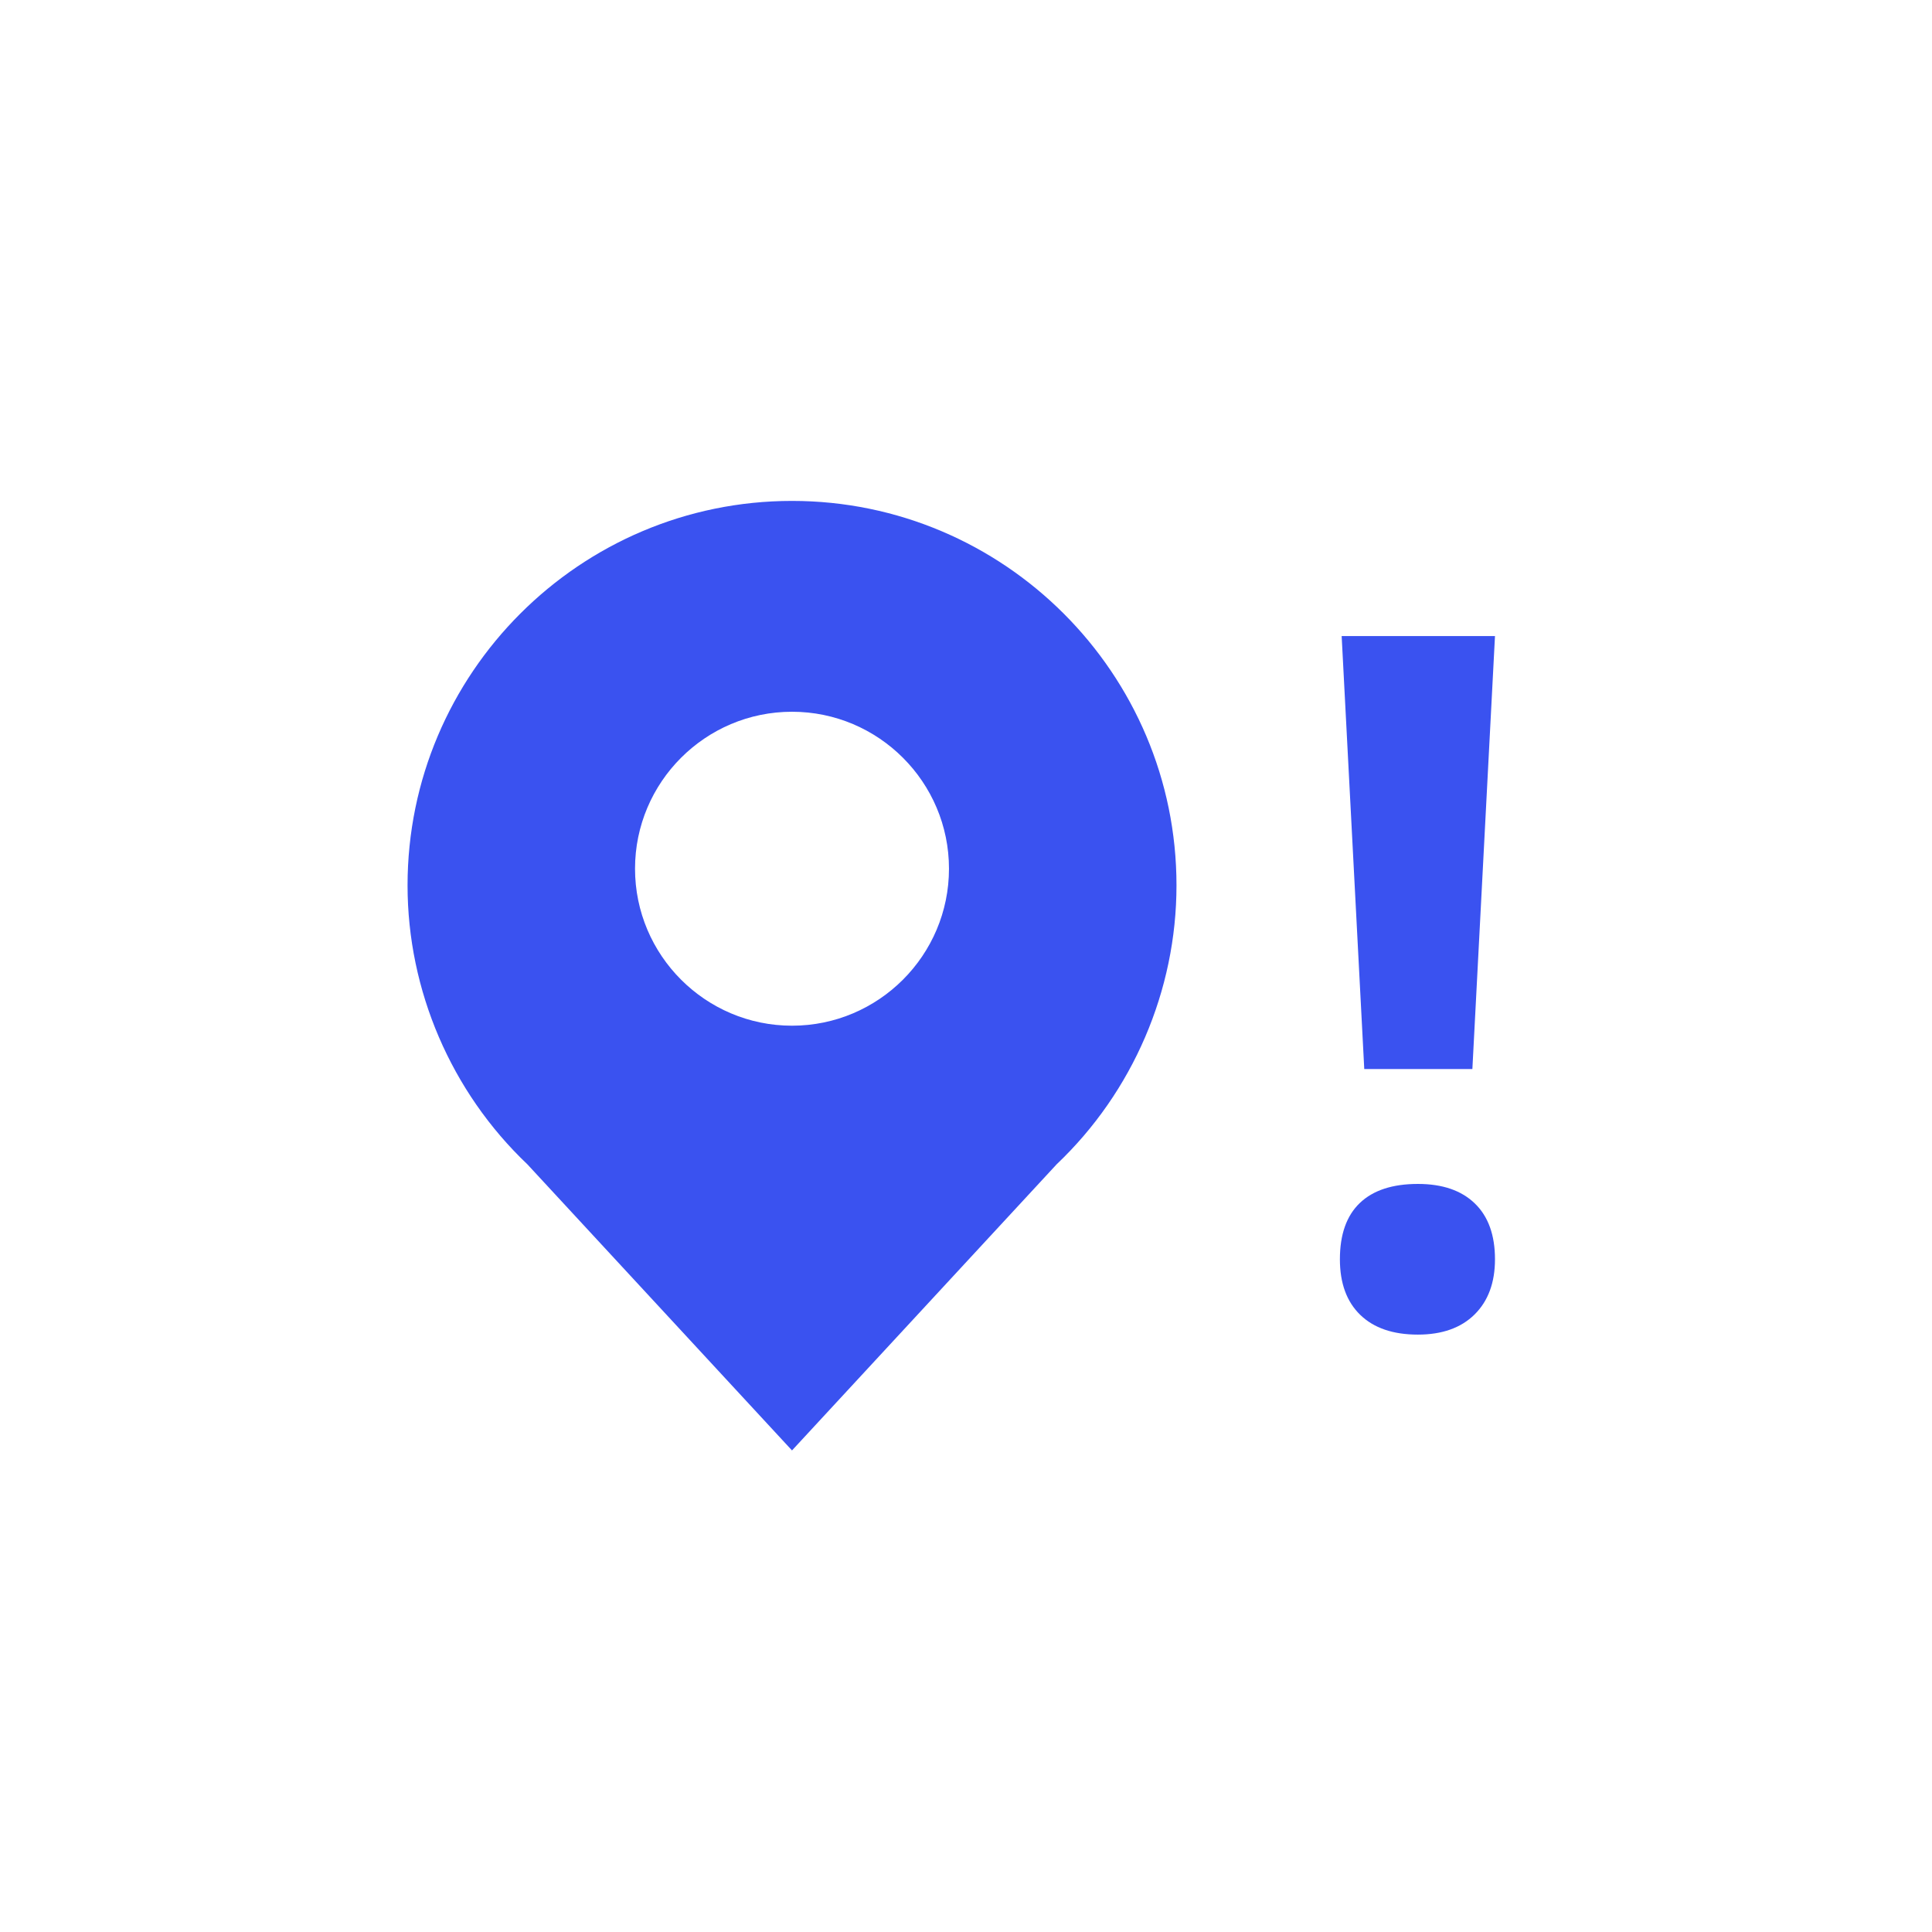 <?xml version="1.0" encoding="utf-8"?>
<!-- Generator: Adobe Illustrator 16.0.4, SVG Export Plug-In . SVG Version: 6.00 Build 0)  -->
<!DOCTYPE svg PUBLIC "-//W3C//DTD SVG 1.1//EN" "http://www.w3.org/Graphics/SVG/1.1/DTD/svg11.dtd">
<svg version="1.1" id="Laag_1" xmlns="http://www.w3.org/2000/svg" xmlns:xlink="http://www.w3.org/1999/xlink" x="0px" y="0px"
	 width="100px" height="100px" viewBox="0 0 100 100" enable-background="new 0 0 100 100" xml:space="preserve">
<path fill="#3A52F0" d="M40.994,25.927c-10.973,0-19.899,8.926-19.899,19.9c0,5.438,2.259,10.692,6.201,14.437l13.698,14.81
	l13.698-14.81c3.943-3.744,6.203-8.998,6.203-14.438C60.896,34.854,51.968,25.927,40.994,25.927z M40.994,53.09
	c-4.48,0-8.125-3.645-8.125-8.126c0-4.479,3.644-8.124,8.125-8.124c4.479,0,8.125,3.644,8.125,8.124
	C49.119,49.445,45.475,53.09,40.994,53.09z"/>
<g>
	<path fill="#3A52F0" d="M69.353,65.179c0-1.284,0.344-2.255,1.032-2.913c0.688-0.657,1.689-0.986,3.005-0.986
		c1.27,0,2.252,0.337,2.947,1.01c0.695,0.672,1.043,1.636,1.043,2.89c0,1.208-0.352,2.16-1.055,2.856
		c-0.703,0.695-1.682,1.043-2.936,1.043c-1.285,0-2.279-0.34-2.982-1.021S69.353,66.418,69.353,65.179z M76.21,55.332h-5.596
		l-1.17-22.409h7.936L76.21,55.332z"/>
</g>
</svg>
